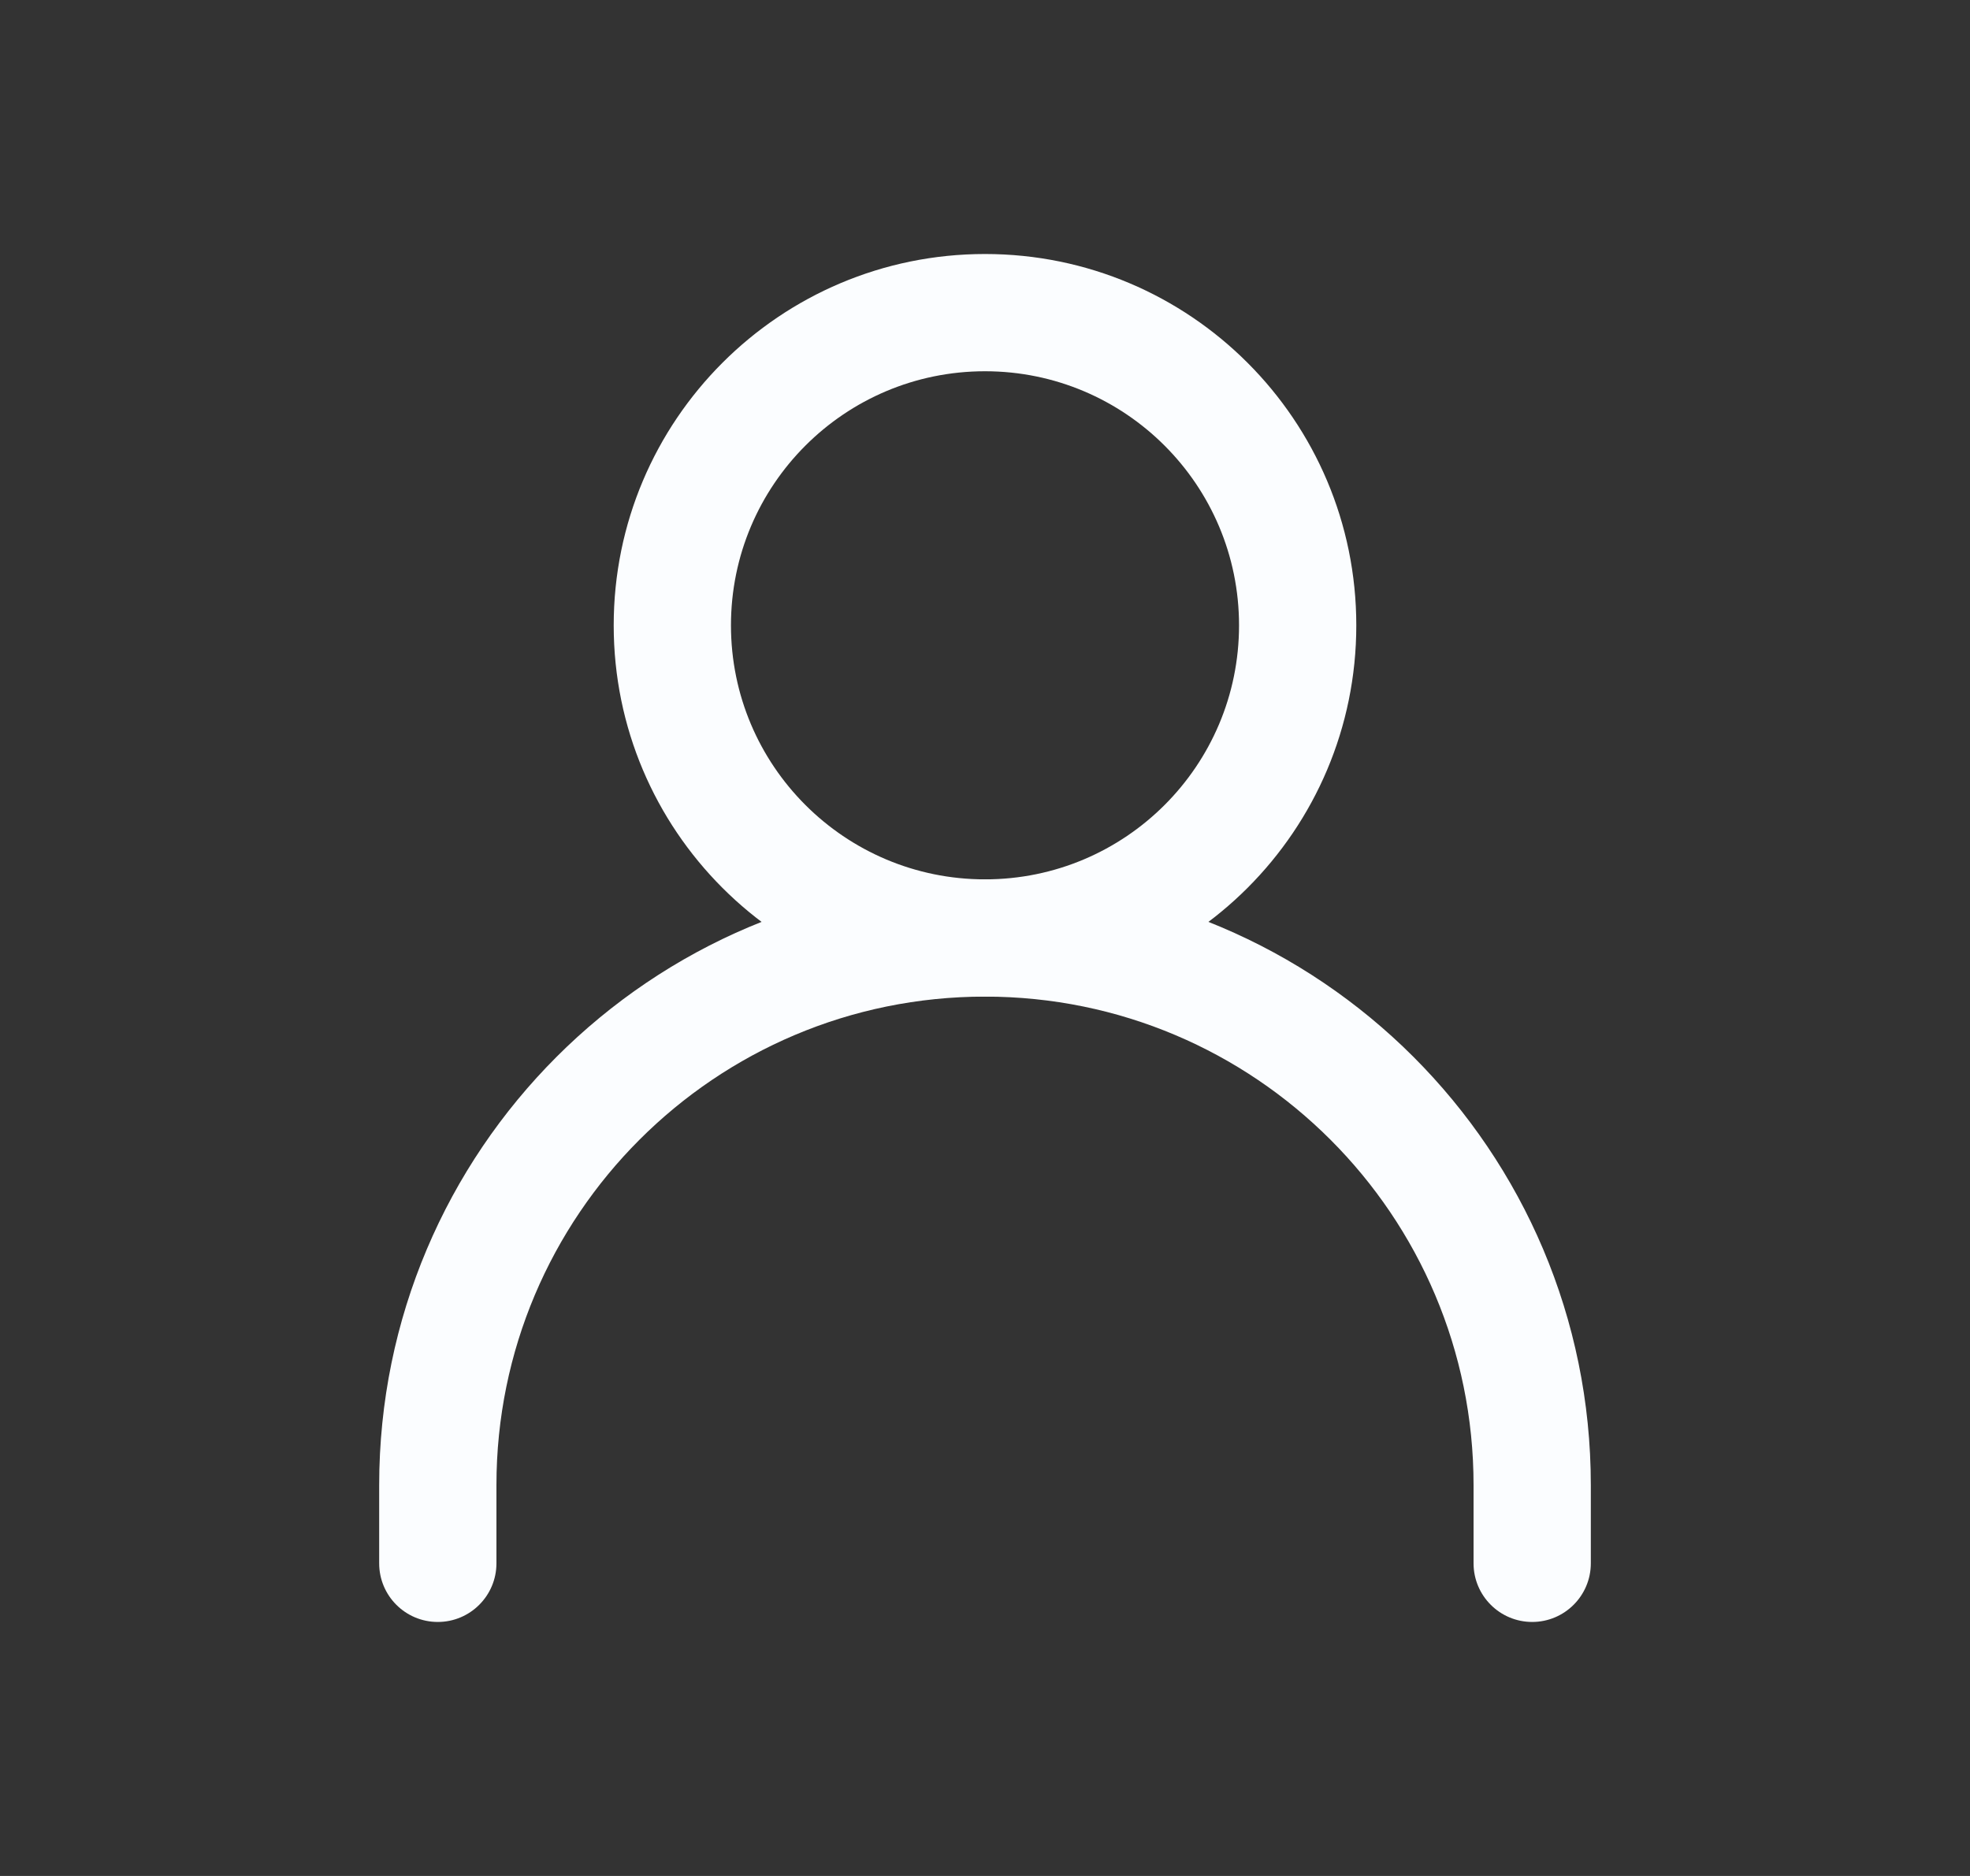 <svg width="21" height="20" viewBox="0 0 21 20" fill="none" xmlns="http://www.w3.org/2000/svg">
<rect x="0" y="0" width="21" height="20" fill="#333333" stroke="none"/>
<path fill-rule="evenodd" clip-rule="evenodd" d="M10.5 10.625C7.623 10.625 5.292 12.957 5.292 15.833V16.667C5.292 17.012 5.012 17.292 4.667 17.292C4.321 17.292 4.042 17.012 4.042 16.667V15.833C4.042 12.267 6.933 9.375 10.5 9.375C14.067 9.375 16.958 12.267 16.958 15.833V16.667C16.958 17.012 16.678 17.292 16.333 17.292C15.988 17.292 15.708 17.012 15.708 16.667V15.833C15.708 12.957 13.376 10.625 10.5 10.625Z" fill="#FBFDFF"/>
<path fill-rule="evenodd" clip-rule="evenodd" d="M10.5 3.958C9.004 3.958 7.792 5.171 7.792 6.667C7.792 8.162 9.004 9.375 10.5 9.375C11.996 9.375 13.208 8.162 13.208 6.667C13.208 5.171 11.996 3.958 10.5 3.958ZM6.542 6.667C6.542 4.481 8.314 2.708 10.5 2.708C12.686 2.708 14.458 4.481 14.458 6.667C14.458 8.853 12.686 10.625 10.5 10.625C8.314 10.625 6.542 8.853 6.542 6.667Z" fill="#FBFDFF"/>
</svg>
